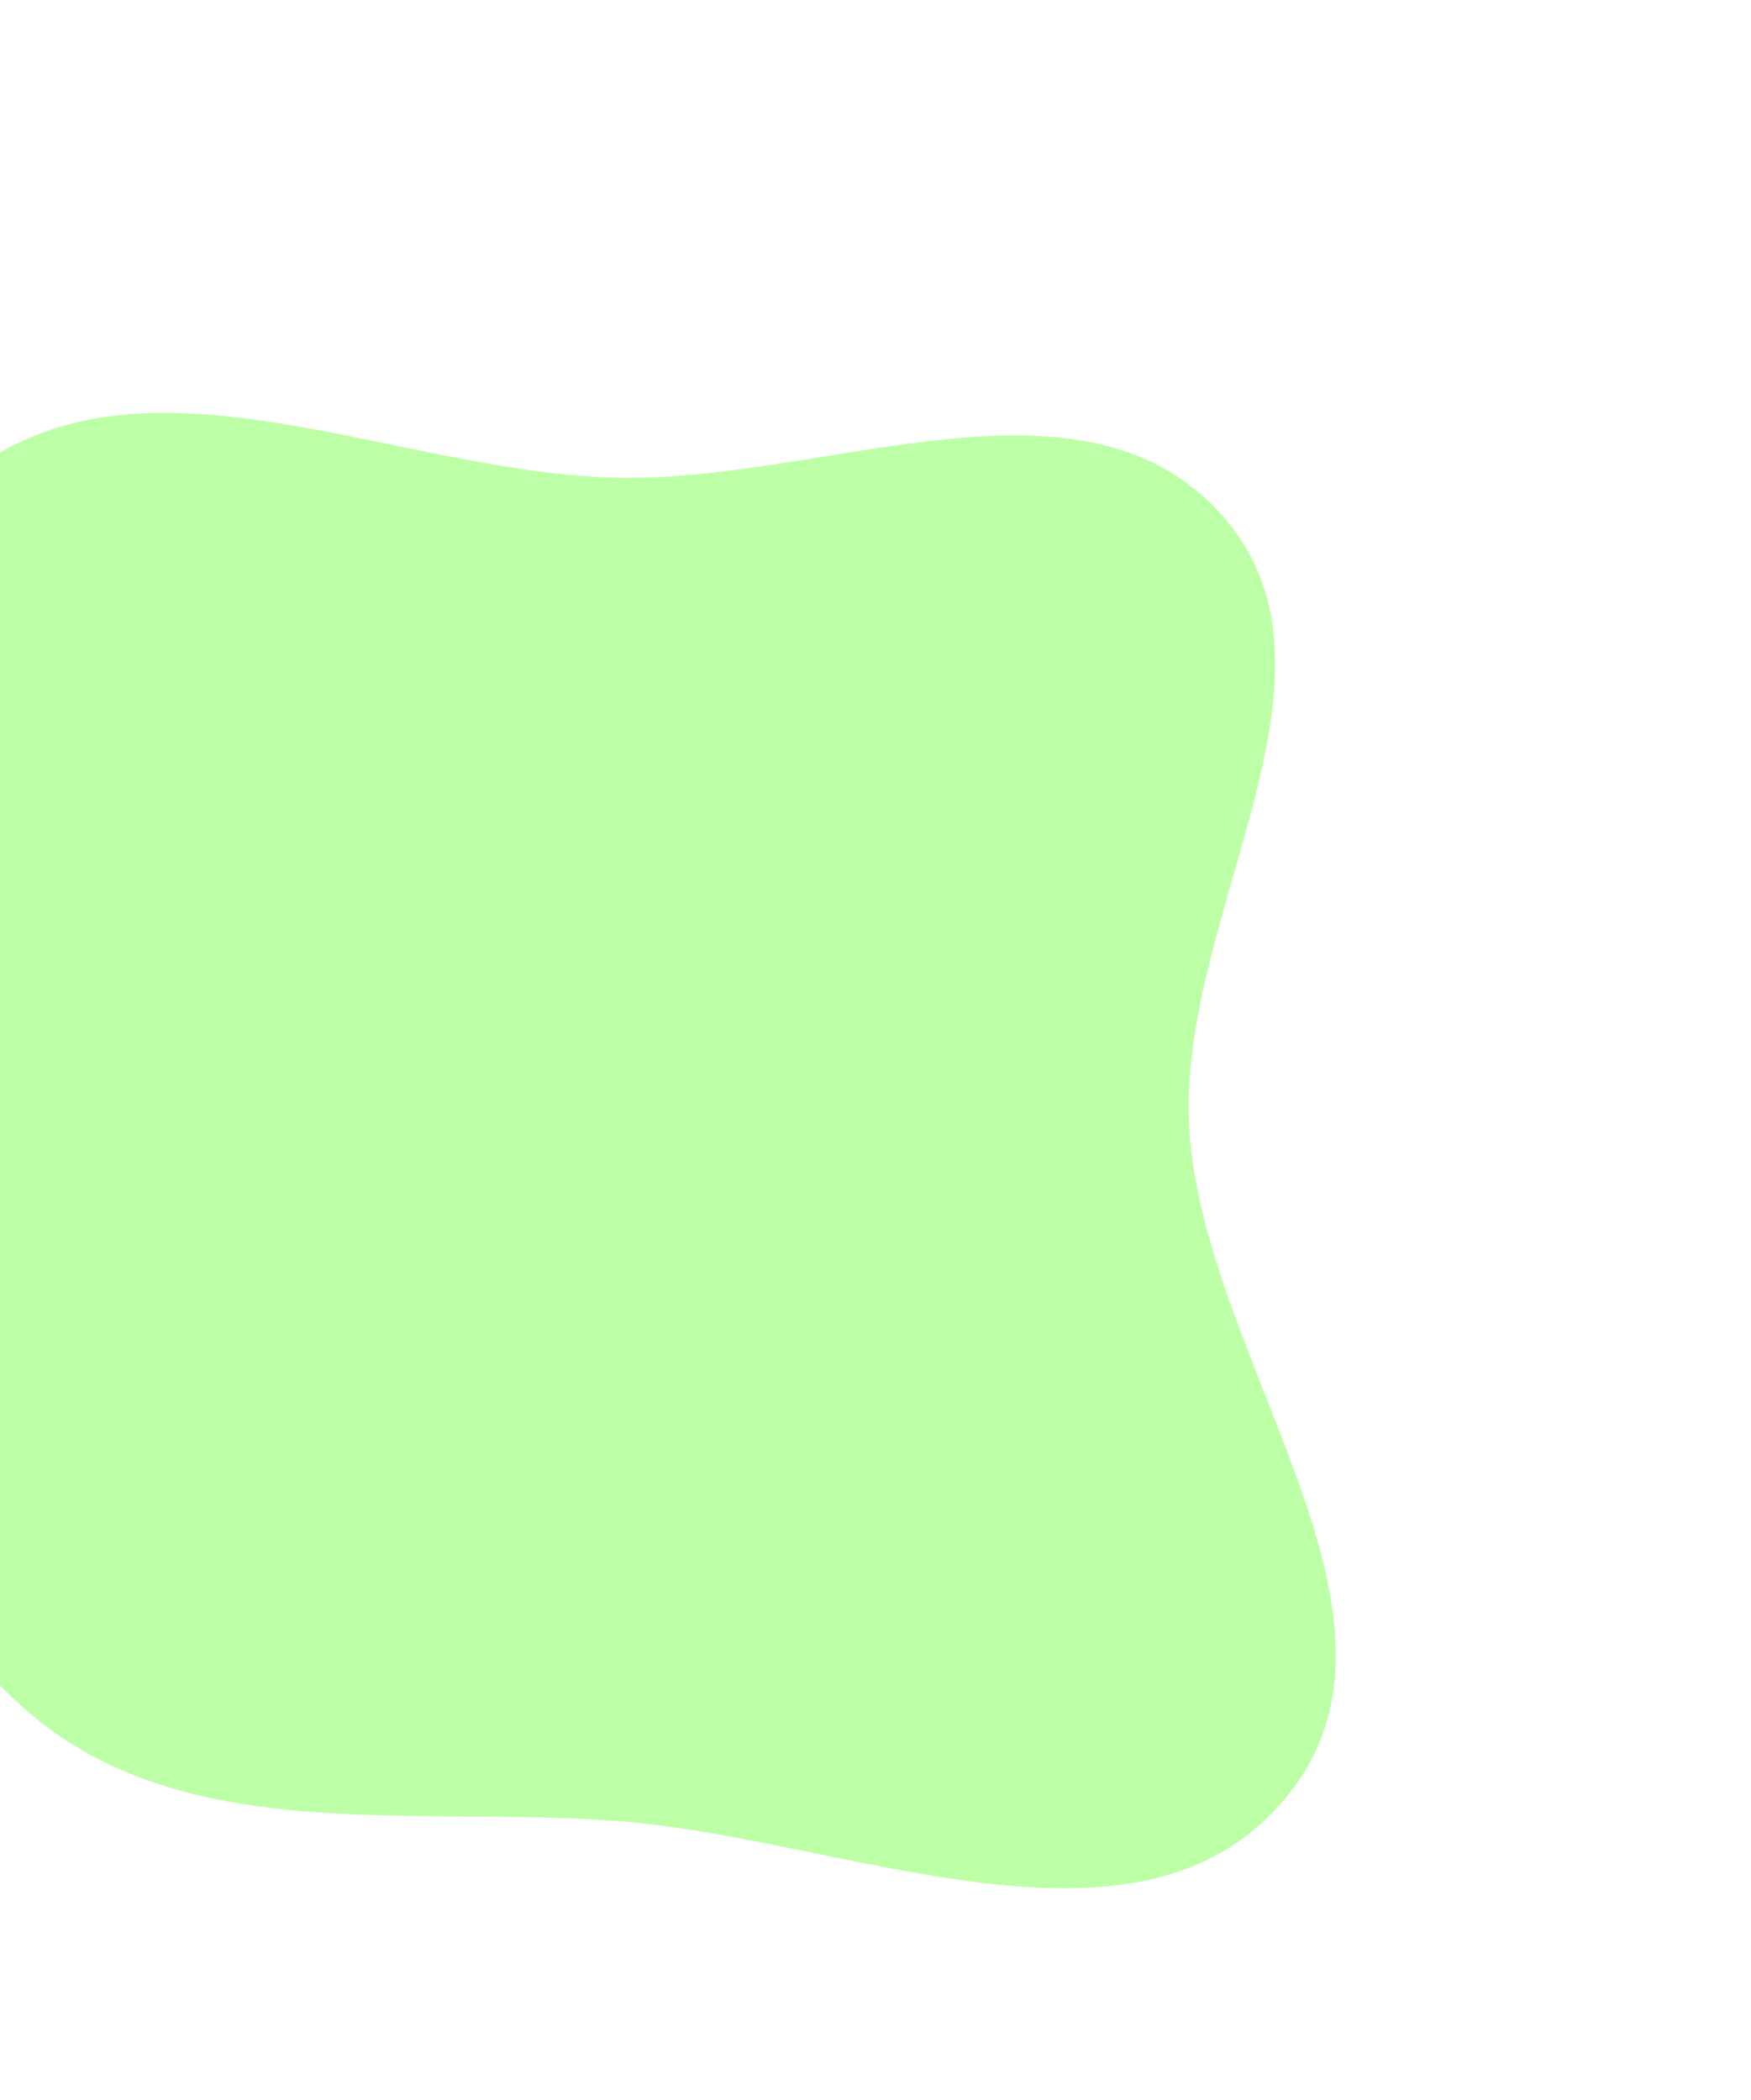 <svg width="636" height="763" viewBox="0 0 636 763" fill="none" xmlns="http://www.w3.org/2000/svg">
<g filter="url(#filter0_f_6_32)">
<path fill-rule="evenodd" clip-rule="evenodd" d="M222.395 173.523C299.229 175.849 392.659 129.756 443.808 187.138C494.935 244.495 428.077 331.811 431.896 408.551C436.152 494.074 521.626 587.214 466.999 653.155C412.895 718.464 307 667.319 222.395 661.439C147.535 656.237 66.141 670.682 9.581 621.365C-49.548 569.809 -63.716 486.902 -67.638 408.551C-71.822 324.958 -77.873 226.006 -12.845 173.311C50.487 121.989 140.916 171.056 222.395 173.523Z" fill="#BDFFA6"/>
</g>
<defs>
<filter id="filter0_f_6_32" x="-220" y="0" width="855.181" height="836.034" filterUnits="userSpaceOnUse" color-interpolation-filters="sRGB">
<feFlood flood-opacity="0" result="BackgroundImageFix"/>
<feBlend mode="normal" in="SourceGraphic" in2="BackgroundImageFix" result="shape"/>
<feGaussianBlur stdDeviation="75" result="effect1_foregroundBlur_6_32"/>
</filter>
</defs>
</svg>
